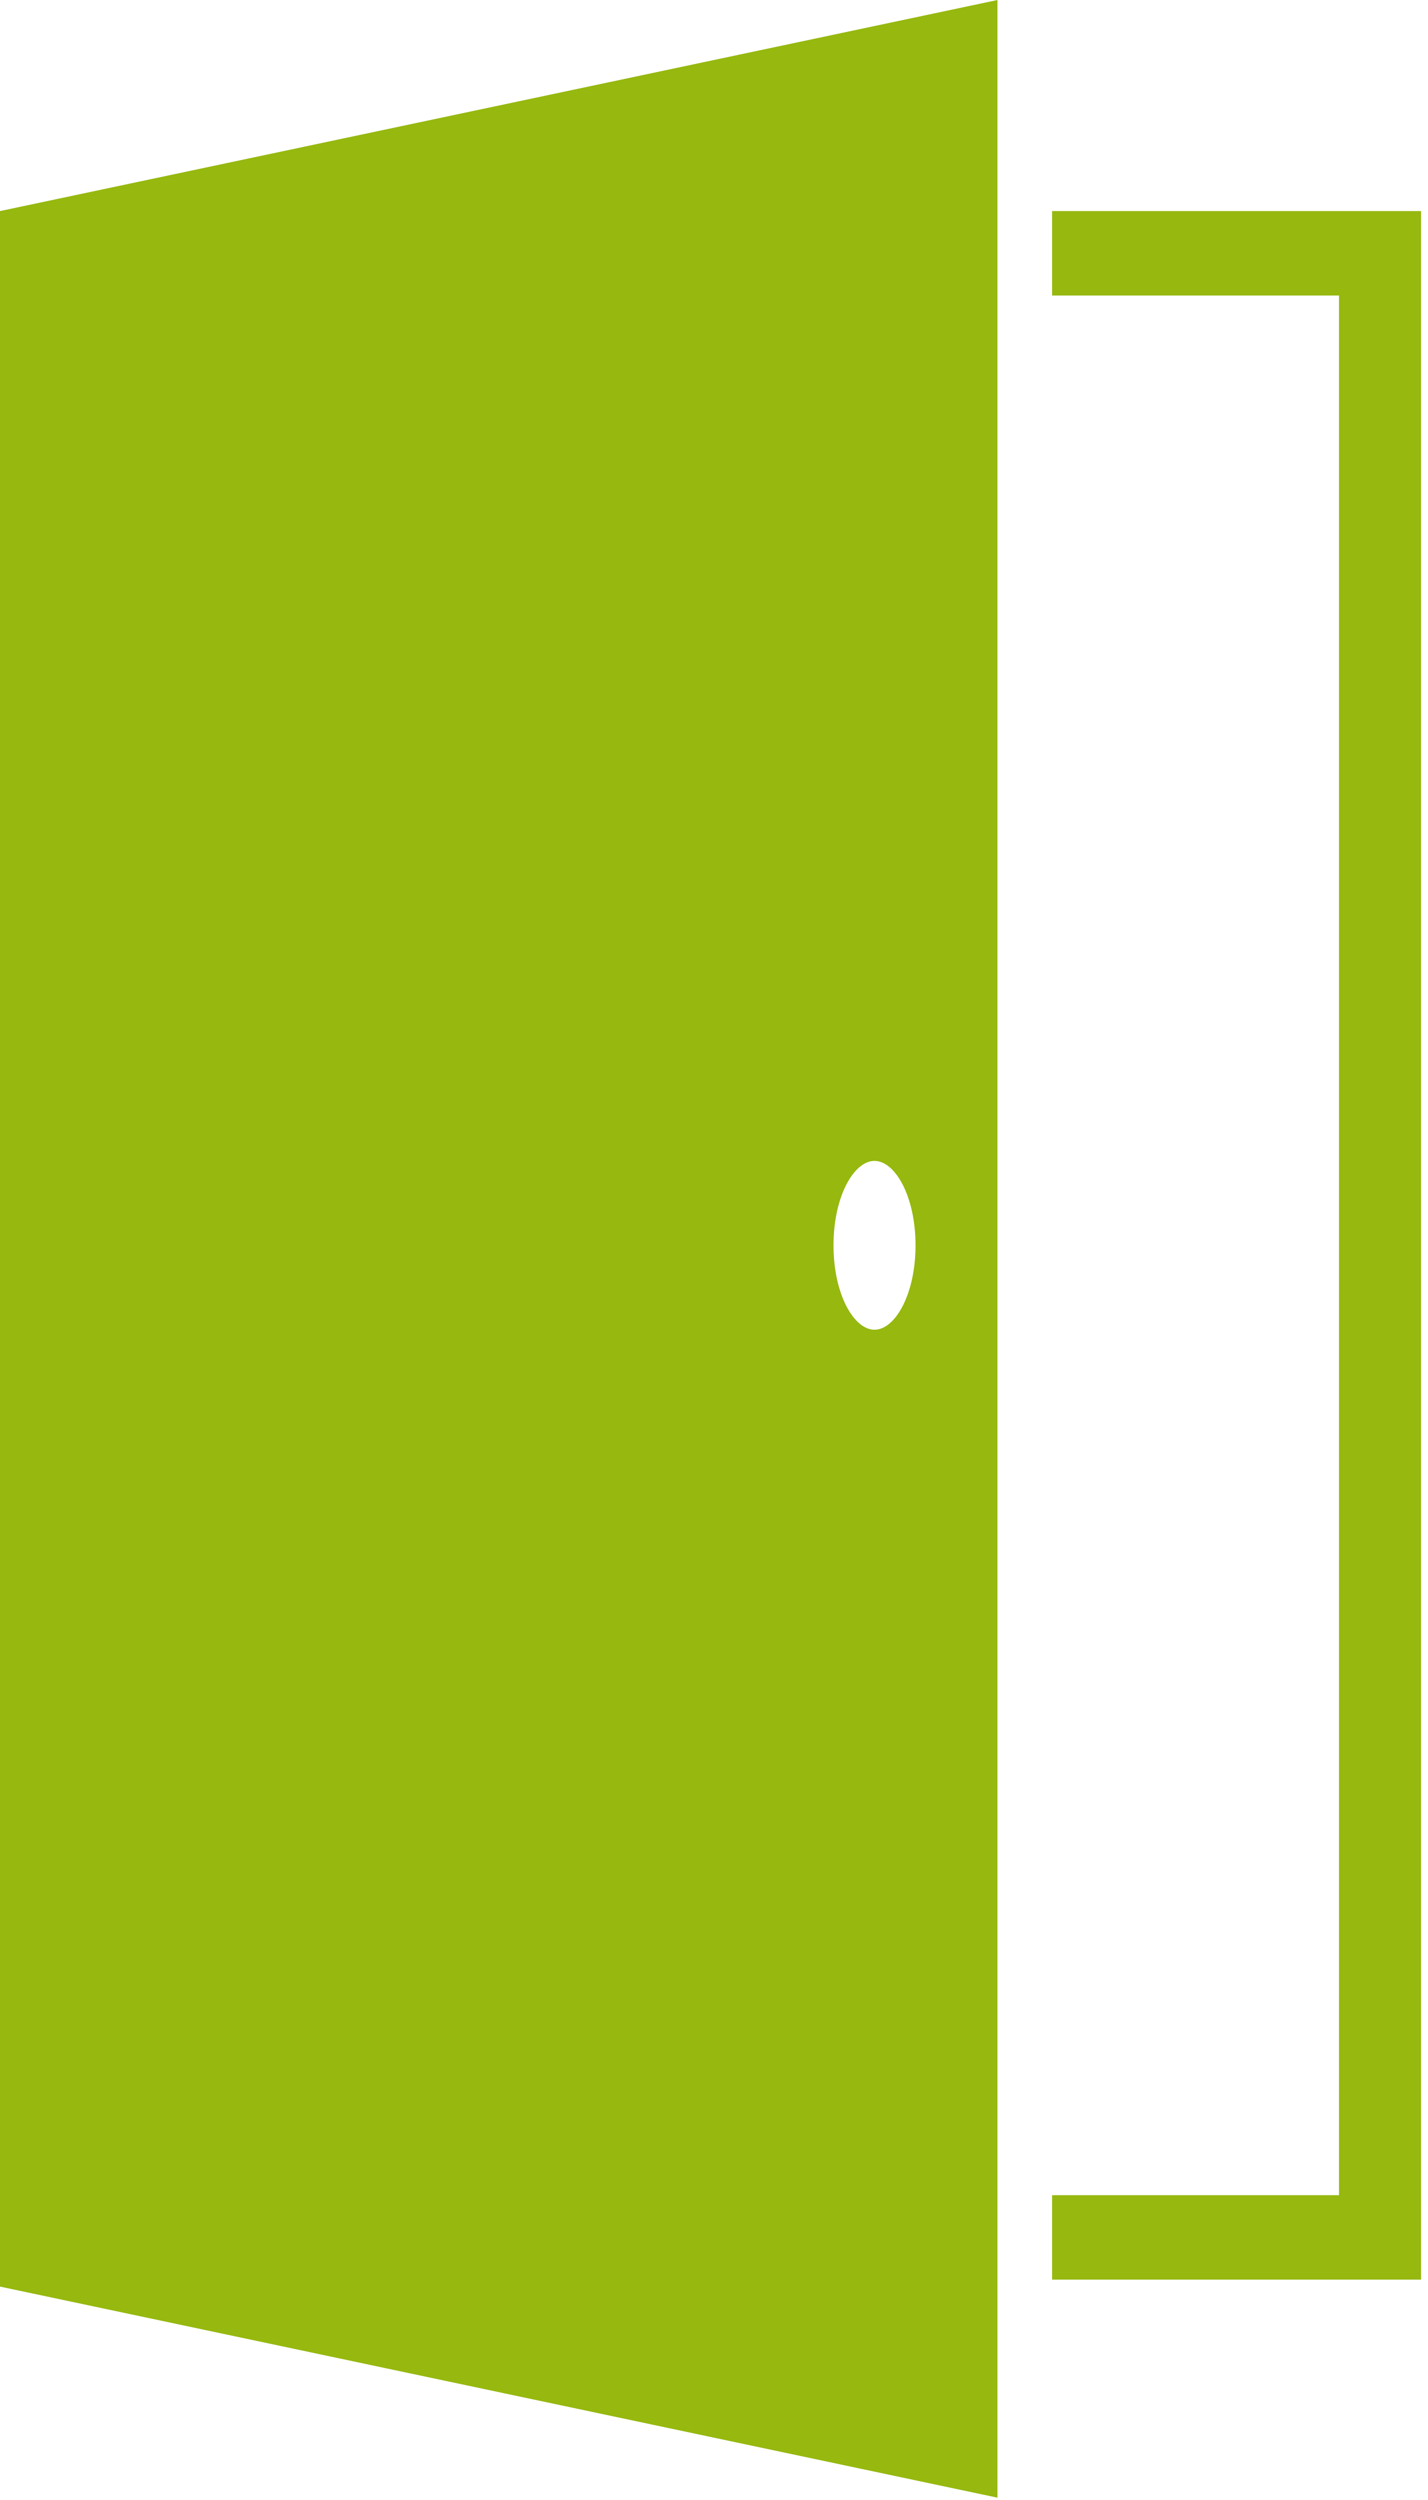 <svg width="16" height="28" viewBox="0 0 16 28" fill="none" xmlns="http://www.w3.org/2000/svg">
<g clip-path="url(#clip0_61_685)">
<path d="M11.788 2.364V3.31H15.003V24.586H11.788V25.532H15.922V2.364H11.788Z" fill="#96B80F"/>
<path d="M0 2.364V25.61L11.176 27.974V0L0 2.364ZM9.798 13.002C10.028 13.002 10.258 13.396 10.258 13.948C10.258 14.499 10.028 14.893 9.798 14.893C9.569 14.893 9.339 14.499 9.339 13.948C9.339 13.396 9.569 13.002 9.798 13.002Z" fill="#96B80F"/>
</g>
<defs>
<clipPath id="clip0_61_685">
<rect width="16" height="28" fill="white"/>
</clipPath>
</defs>
</svg>
